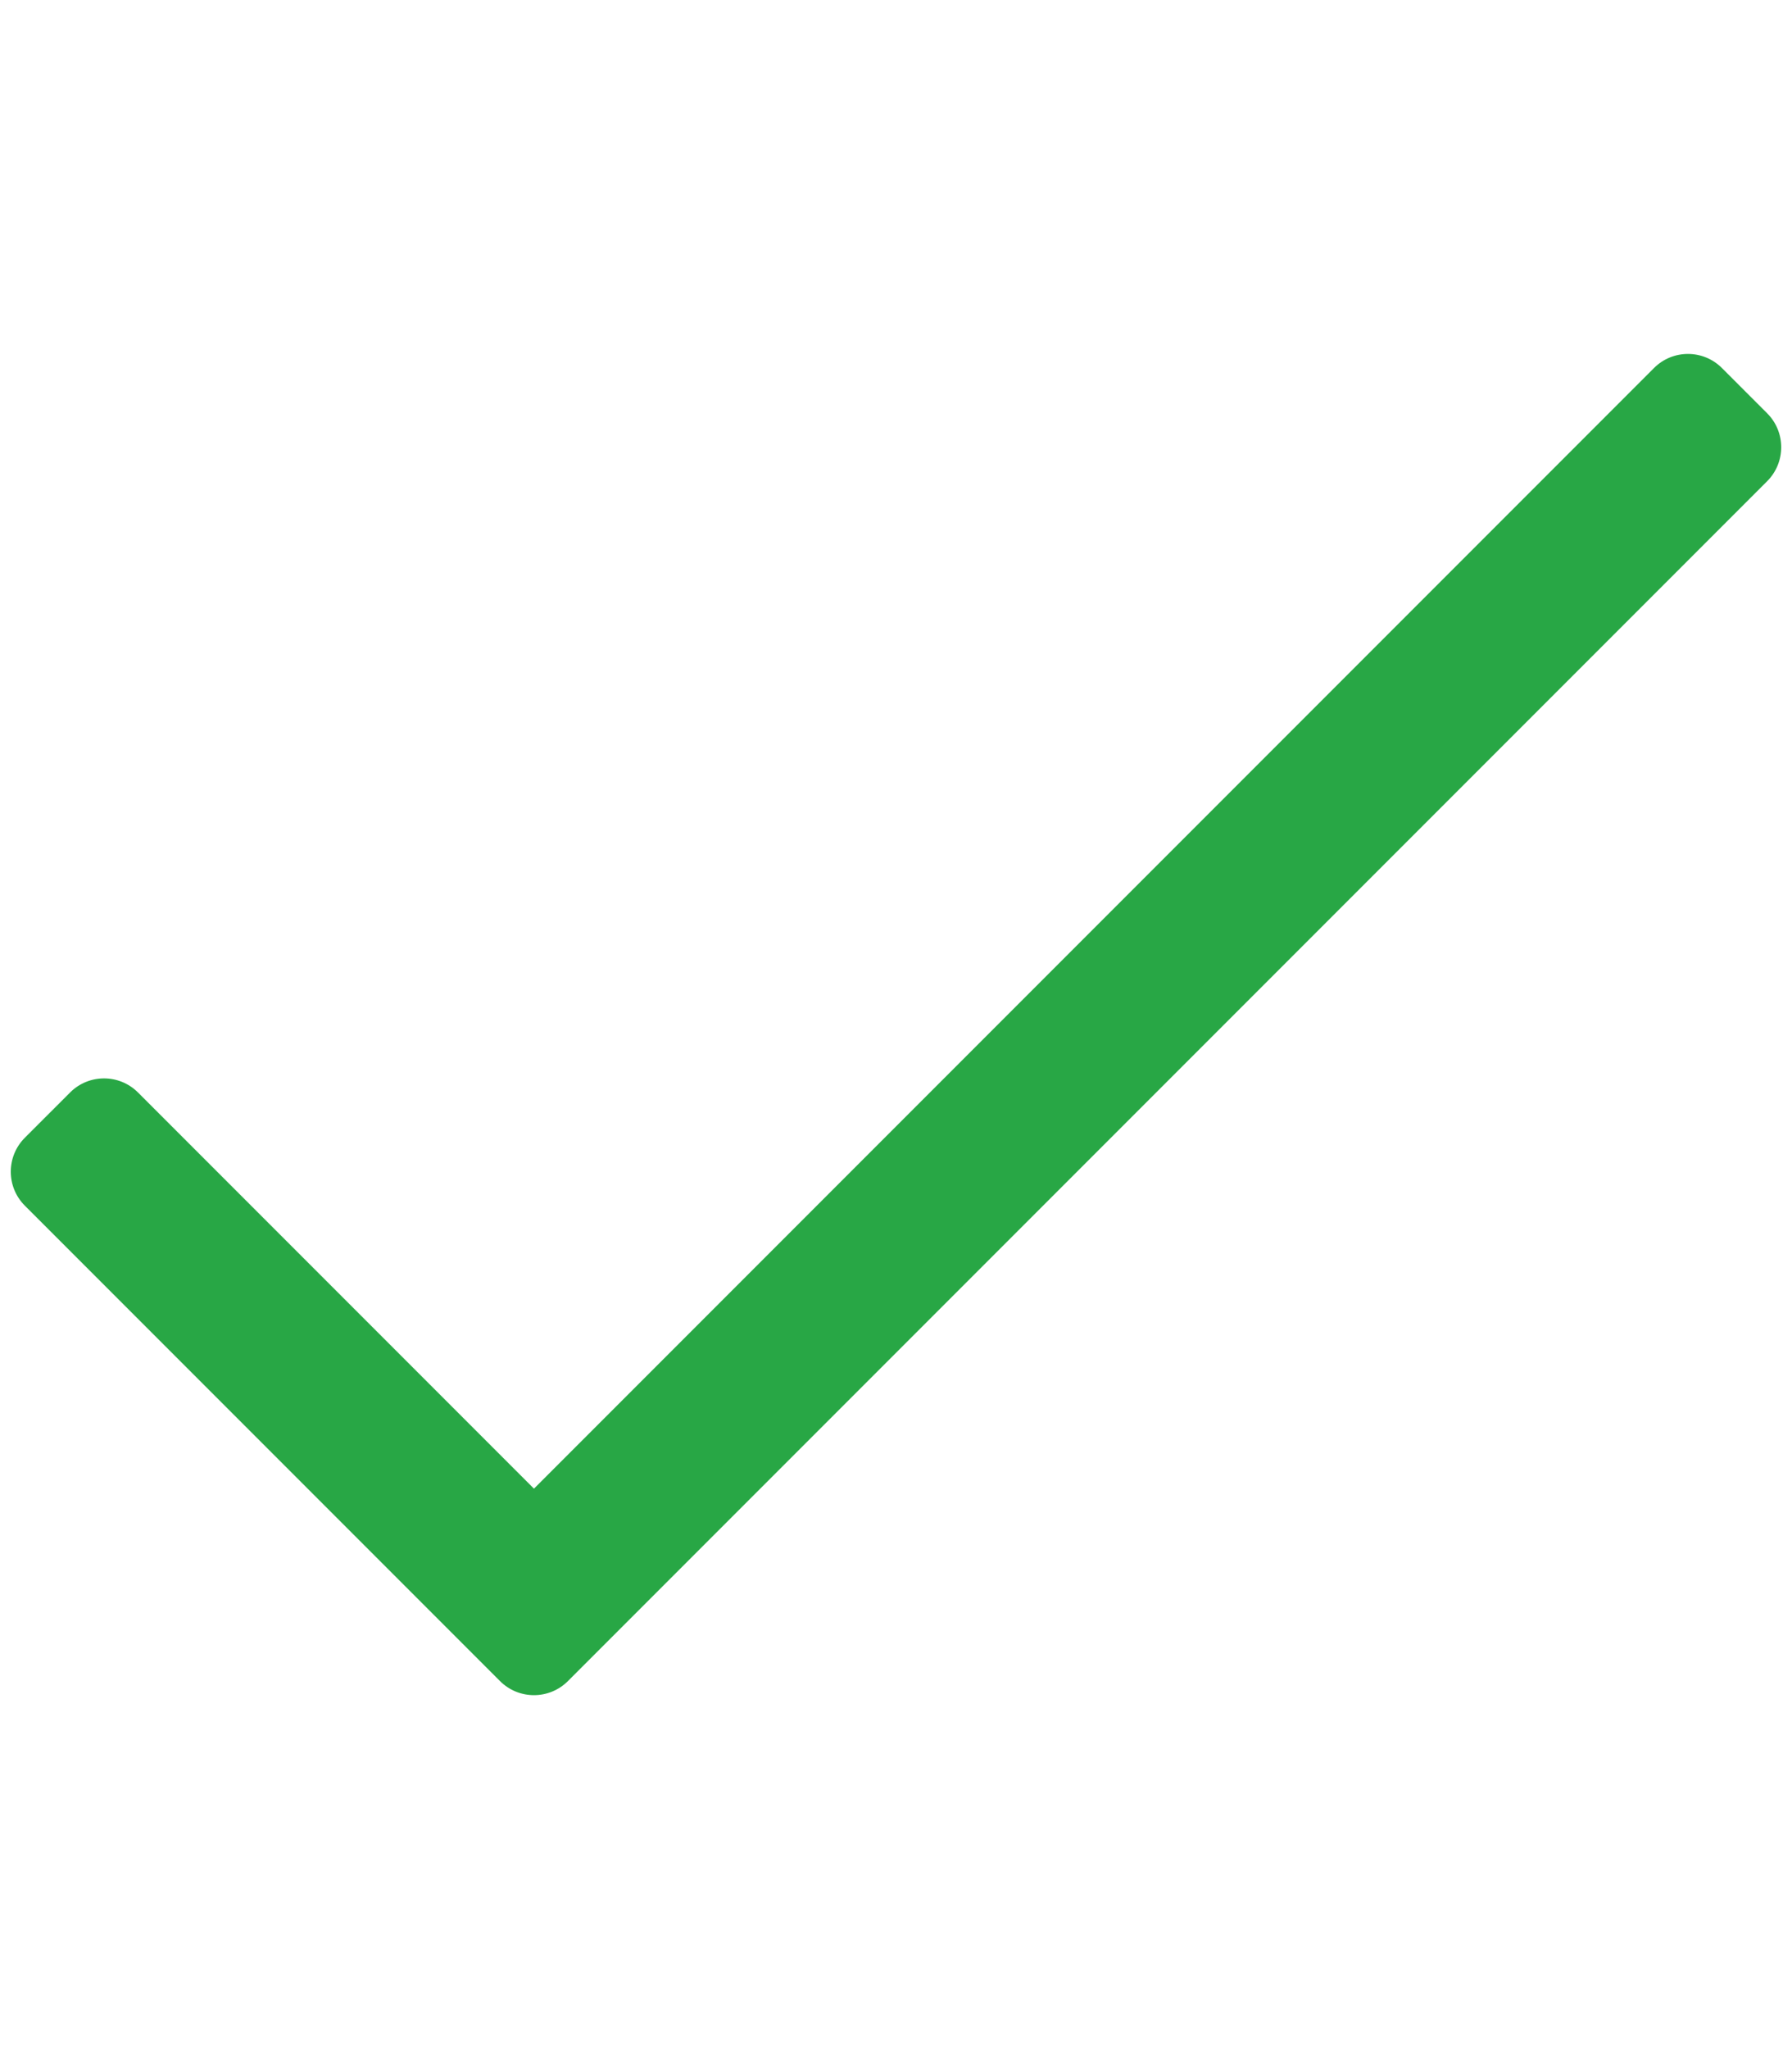 <svg aria-hidden="true" focusable="false" data-prefix="fal" data-icon="check" role="img"
     xmlns="http://www.w3.org/2000/svg" viewBox="0 0 448 512" class="svg-inline--fa fa-check fa-w-14">
    <path fill="#28a745"
          d="M413.505 91.951L133.49 371.966l-98.995-98.995c-4.686-4.686-12.284-4.686-16.971 0L6.211 284.284c-4.686 4.686-4.686 12.284 0 16.971l118.794 118.794c4.686 4.686 12.284 4.686 16.971 0l299.813-299.813c4.686-4.686 4.686-12.284 0-16.971l-11.314-11.314c-4.686-4.686-12.284-4.686-16.97 0z"
          class=""></path>
</svg>
